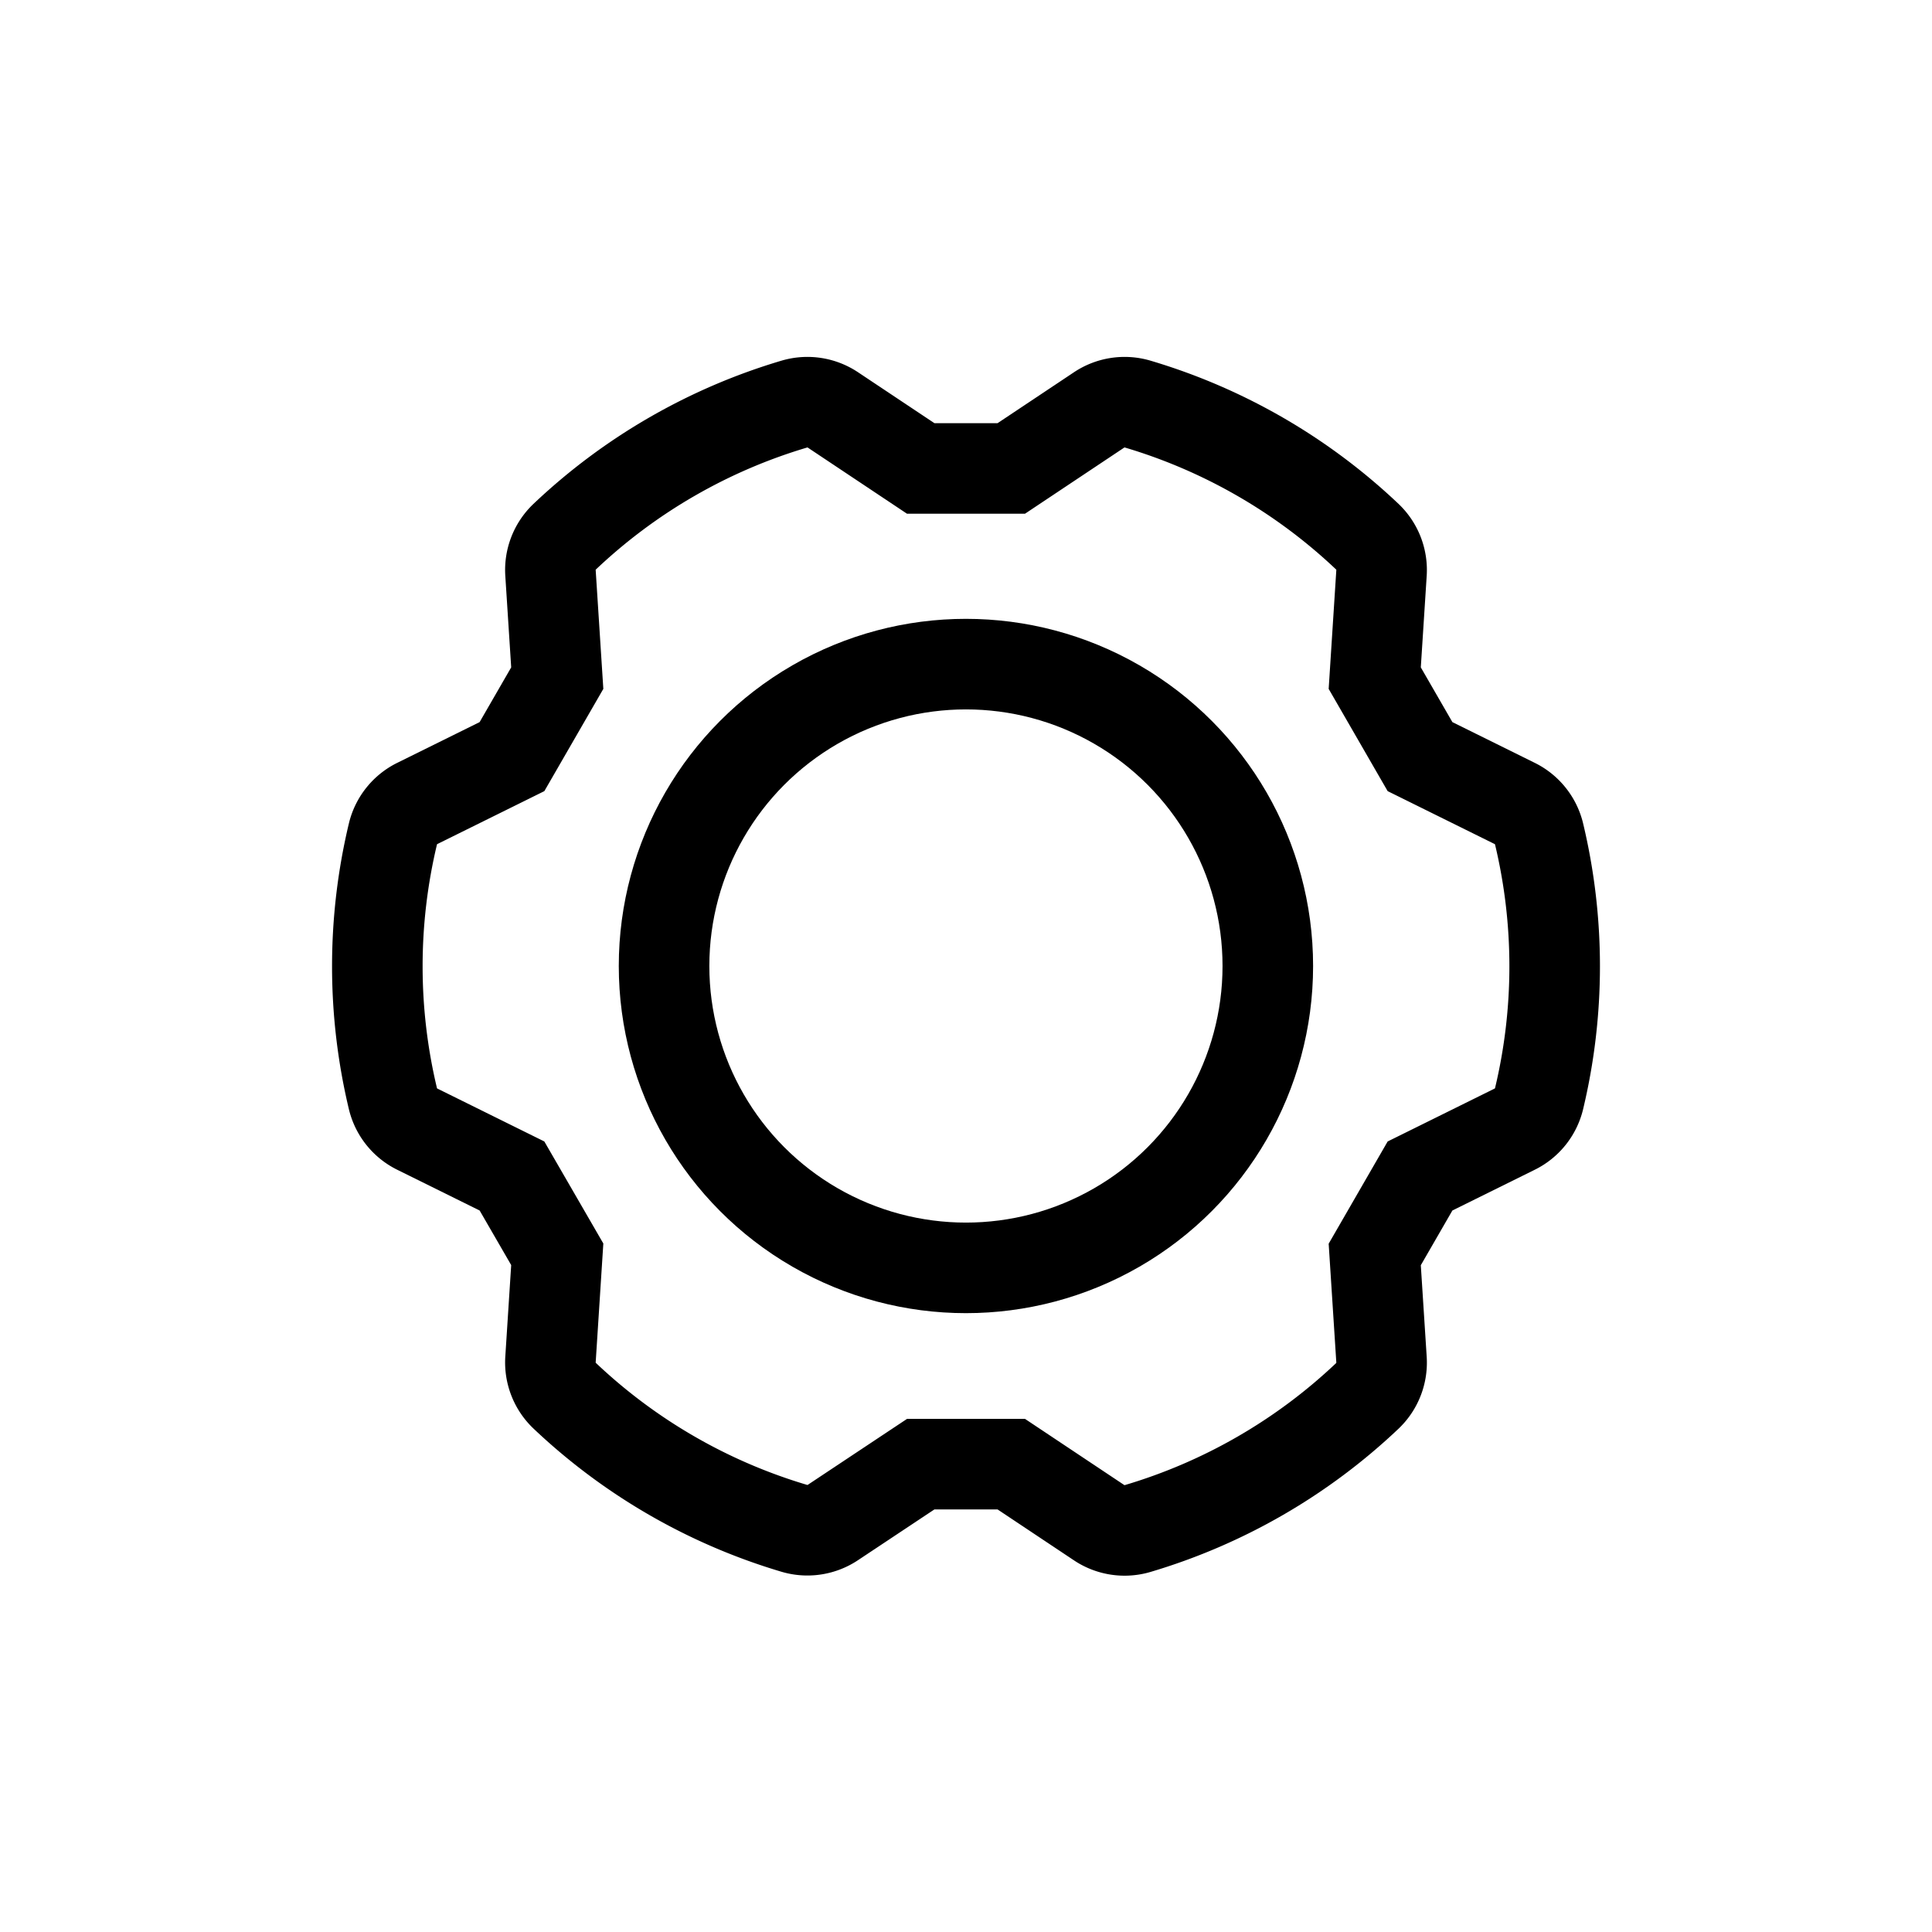 <svg xmlns="http://www.w3.org/2000/svg" width="32" height="32" viewBox="0 0 32 32"><defs><style>.a{fill:#f3dcff;opacity:0;}.b,.c,.d{fill:none;}.c,.d{stroke:#000;stroke-width:1.5px;}.c{stroke-linecap:round;stroke-linejoin:round;}.d{stroke-miterlimit:10;}</style></defs><rect class="a" width="32" height="32" rx="16"/><g transform="translate(4 4)"><rect class="b" width="24" height="24"/><circle class="c" cx="5" cy="5" r="5" transform="translate(6.999 7)"/><path class="d" d="M26.98,42.406l-.112,1.74a.761.761,0,0,0,.232.6,9.431,9.431,0,0,0,3.81,2.2.761.761,0,0,0,.639-.1L33,45.882h1.5l1.451.967a.761.761,0,0,0,.639.1,9.43,9.43,0,0,0,3.81-2.2.761.761,0,0,0,.232-.6l-.112-1.74.75-1.3,1.563-.773a.761.761,0,0,0,.407-.5,9.43,9.43,0,0,0,0-4.4.761.761,0,0,0-.407-.5l-1.563-.773-.75-1.3.112-1.74a.761.761,0,0,0-.232-.6,9.431,9.431,0,0,0-3.81-2.2.761.761,0,0,0-.639.1l-1.451.967H33l-1.451-.967a.761.761,0,0,0-.639-.1,9.43,9.43,0,0,0-3.81,2.2.761.761,0,0,0-.232.6l.112,1.74-.75,1.3-1.563.773a.761.761,0,0,0-.407.5,9.431,9.431,0,0,0,0,4.4.761.761,0,0,0,.407.5l1.563.773Z" transform="translate(-21.75 -25.631)"/></g></svg>